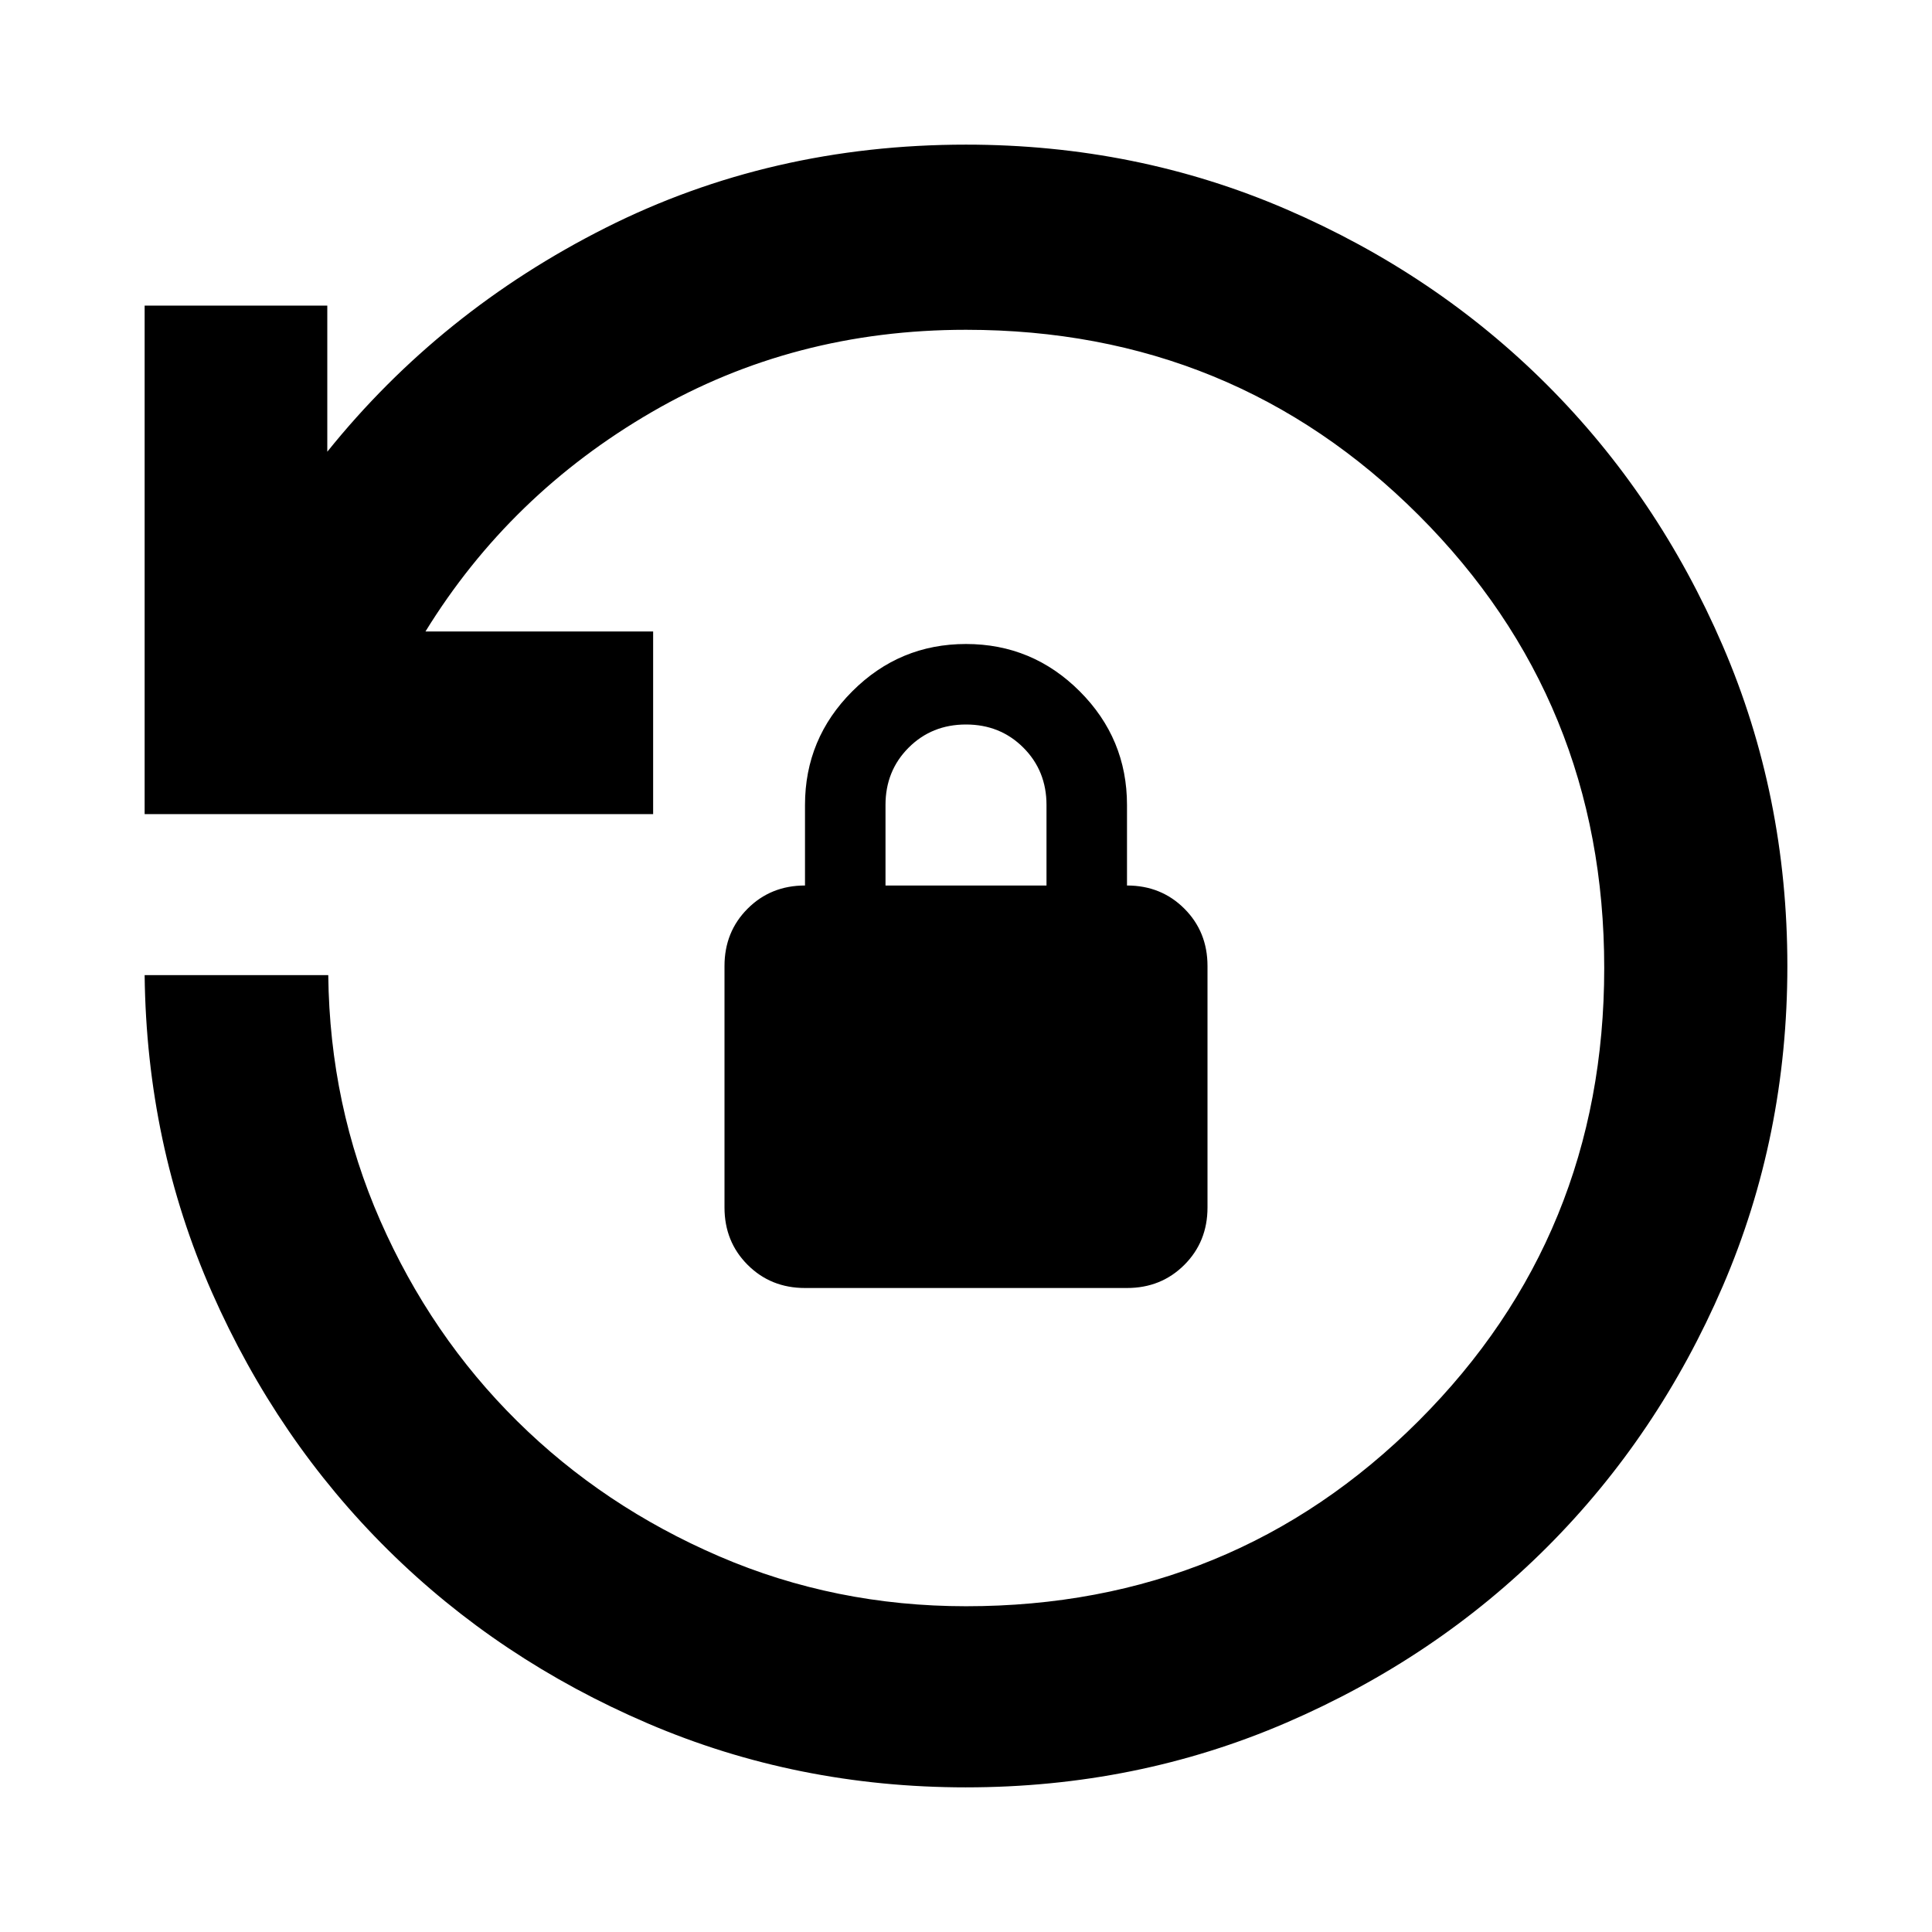 <svg xmlns="http://www.w3.org/2000/svg" height="24" viewBox="0 -960 960 960" width="24"><path d="M480-71.87q-83.96 0-158.03-31.74-74.08-31.74-129.15-86.22-55.08-54.47-87.54-128.07-32.45-73.6-33.41-157.56h91.24q.72 64.81 25.84 121.99 25.12 57.19 68.02 99.61 42.9 42.43 100.44 67.21 57.55 24.78 122.59 24.78 132.8 0 224.97-92.16Q797.13-346.2 797.13-479t-92.16-224.97Q612.8-796.13 480-796.13q-85.65 0-156.12 40.87T211.41-646.22h113.13v90.76H71.87v-252.67h90.76v72.59q56.2-69.9 138.24-111.24 82.04-41.35 179.13-41.35 84.67 0 159.11 32.1 74.43 32.1 129.63 87.29 55.19 55.2 87.29 129.63 32.1 74.44 32.1 159.11 0 84.67-32.1 159.11-32.1 74.43-87.29 129.63-55.2 55.19-129.63 87.29-74.44 32.1-159.11 32.1ZM400-320q-17 0-28.5-11.5T360-360v-120q0-17 11.5-28.5T400-520v-40q0-33 23.5-56.5T480-640q33 0 56.5 23.5T560-560v40q17 0 28.5 11.5T600-480v120q0 17-11.5 28.5T560-320H400Zm40-200h80v-40q0-17-11.5-28.5T480-600q-17 0-28.5 11.5T440-560v40Z"/></svg>